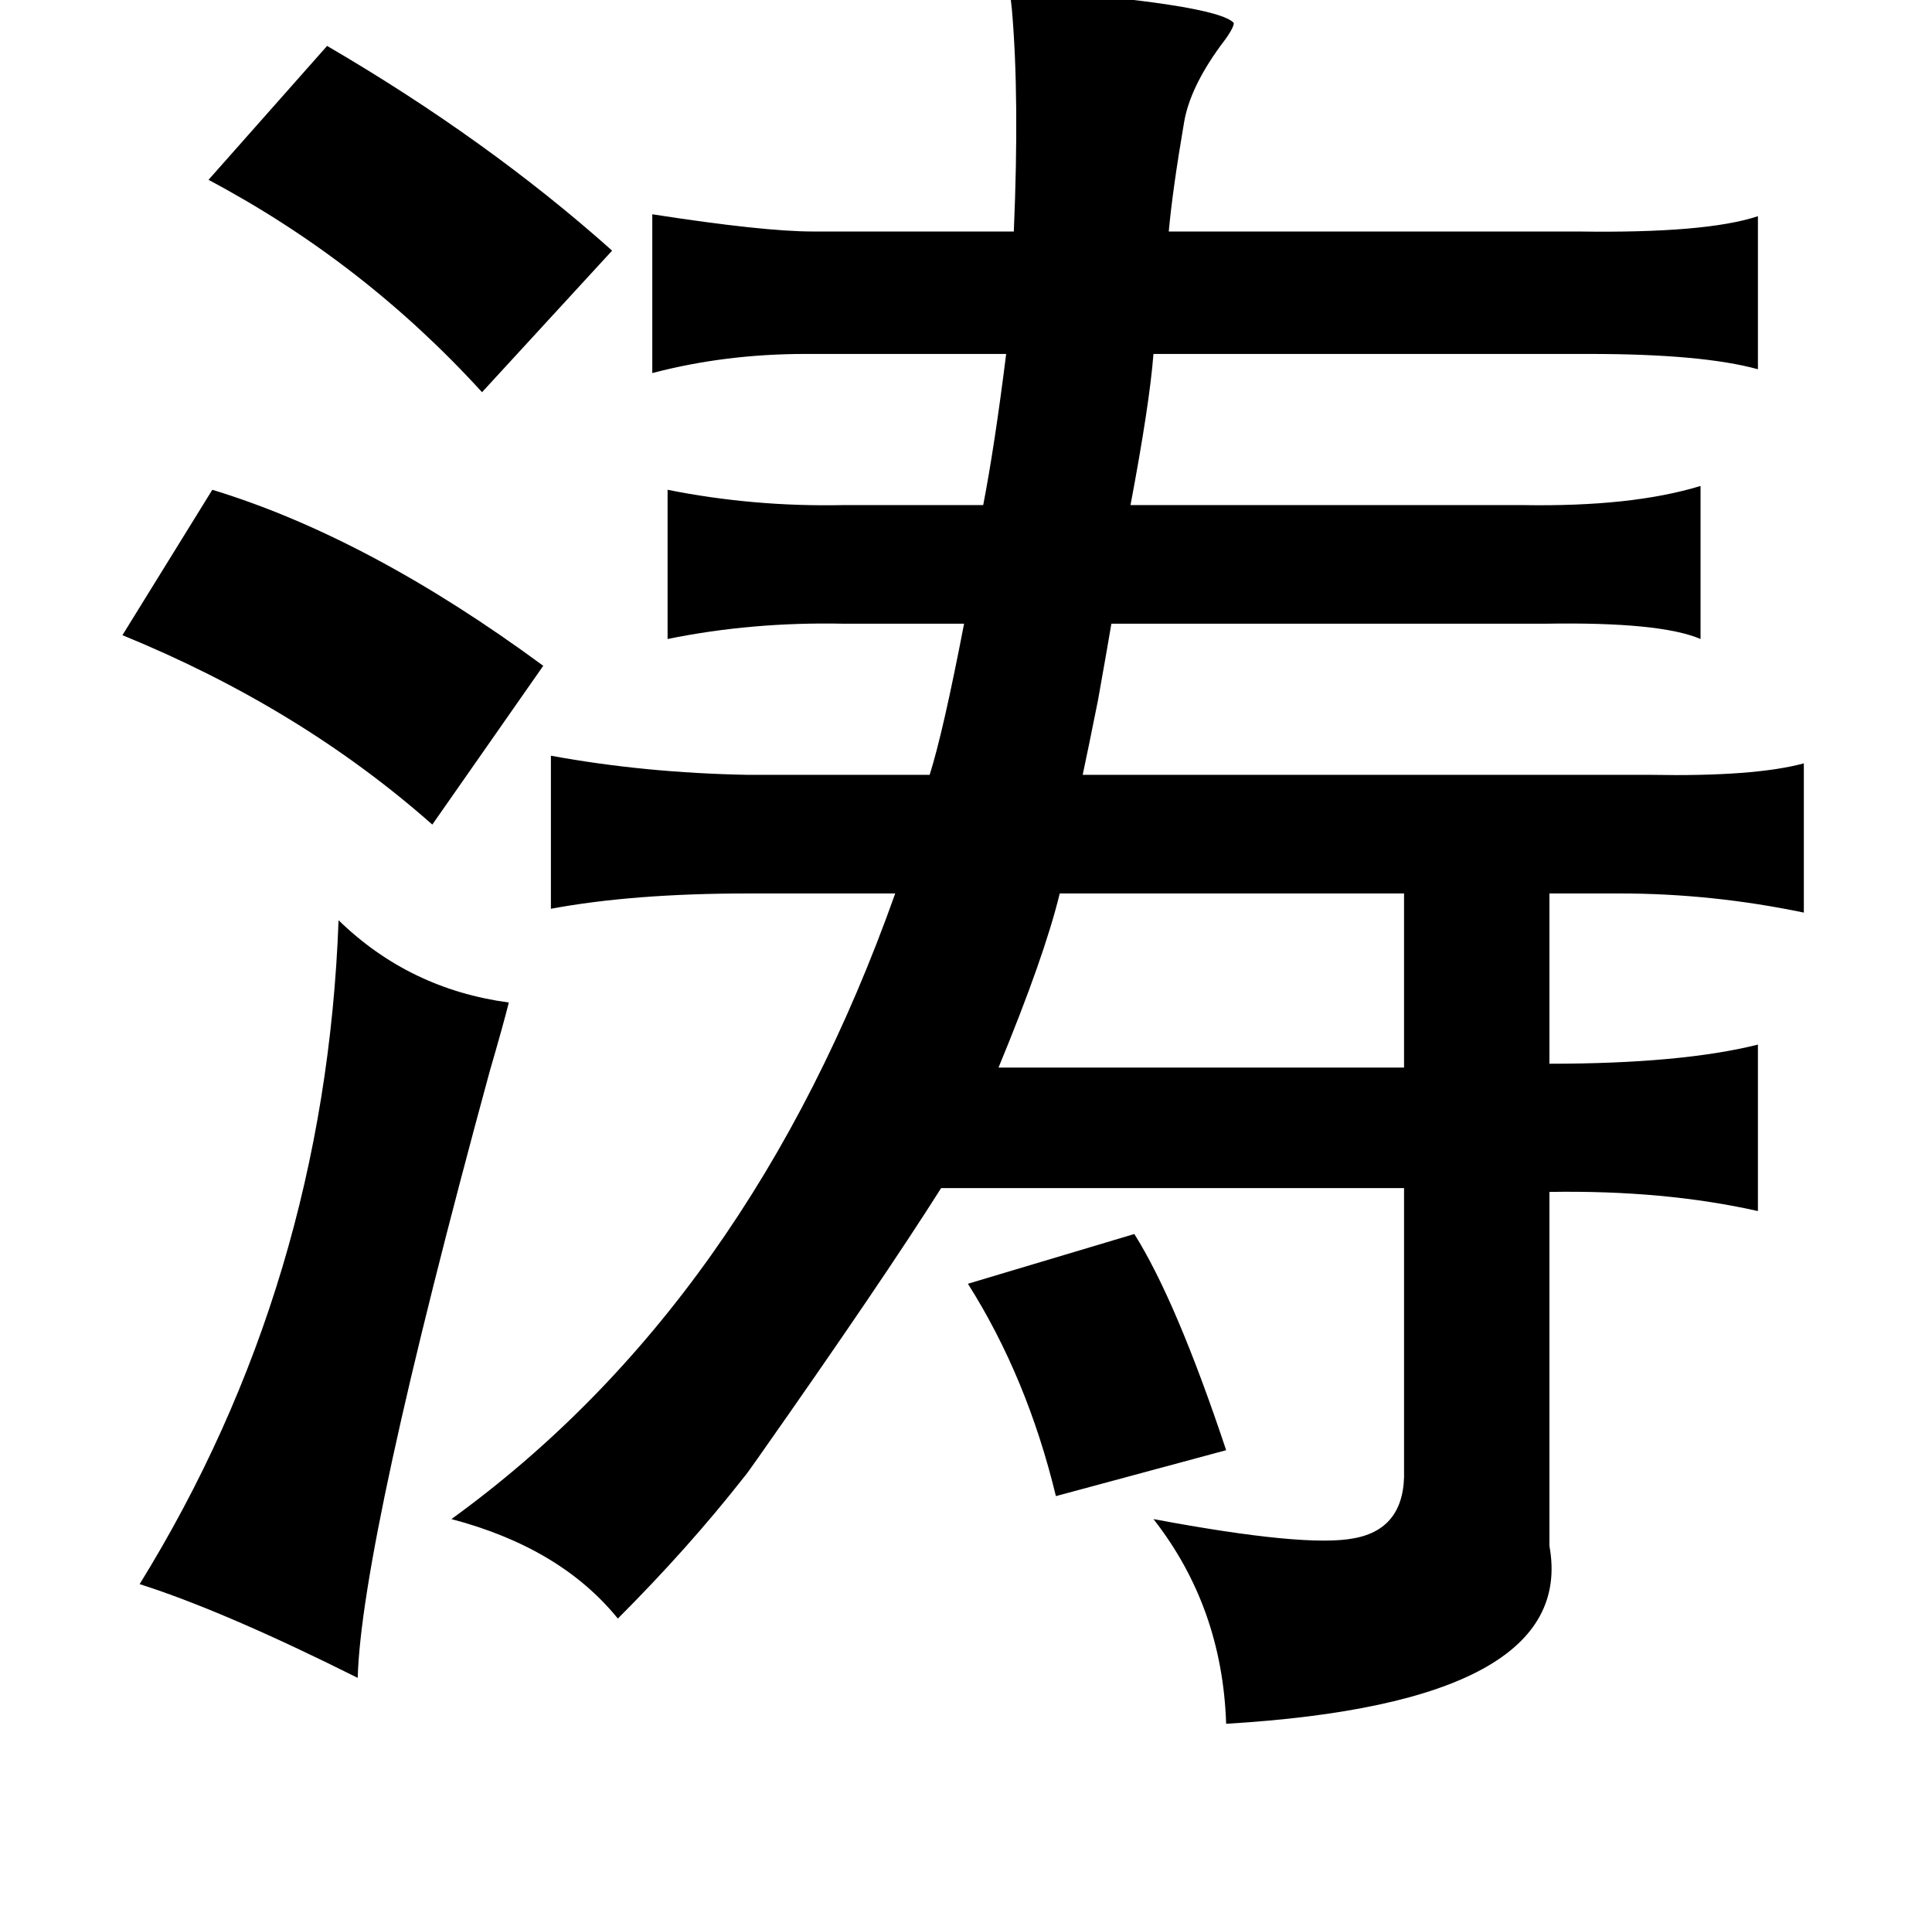 <?xml version="1.0" standalone="no"?>
<!DOCTYPE svg PUBLIC "-//W3C//DTD SVG 1.1//EN" "http://www.w3.org/Graphics/SVG/1.1/DTD/svg11.dtd" >
<svg xmlns="http://www.w3.org/2000/svg" xmlns:xlink="http://www.w3.org/1999/xlink" version="1.1" viewBox="-10 0 1010 1000">
   <path fill="currentColor"
d="M518 -6q108 8 117 18q0 3 -7 12q-16 22 -19 40q-6 35 -8 57h214q67 1 94 -8v80q-29 -8 -88 -8h-228q-2 26 -12 79h205q57 1 93 -10v80q-21 -9 -81 -8h-12h-215q-2 12 -7 40q-5 25 -8 39h281h16q54 1 80 -6v78q-48 -10 -96 -10h-37v89q69 0 109 -10v87q-49 -11 -109 -10
v185q15 82 -169 93q-2 -61 -38 -107q80 15 105 10q27 -5 26 -36v-147h-242q-31 49 -95 140q-7 10 -8 11q-29 37 -66 74q-30 -37 -87 -52q156 -113 232 -327h-77q-60 0 -103 8v-80q49 9 103 10h95q7 -22 18 -79h-63q-48 -1 -92 8v-78q45 9 92 8h73q6 -31 12 -79h-105
q-42 0 -80 10v-83q58 9 84 9h105q3 -70 -1 -116q-1 -8 -1 -11zM161 24q84 49 149 107l-68 74q-62 -68 -143 -111zM101 256q82 25 173 92l-58 83q-69 -61 -162 -99zM544 467q-8 33 -32 91h212v-91h-180zM167 481q37 36 89 43q-3 12 -10 36q-67 246 -69 317q-70 -35 -114 -49
q97 -157 104 -347zM583 645q22 35 48 113l-89 24q-15 -62 -46 -111z" />
</svg>
